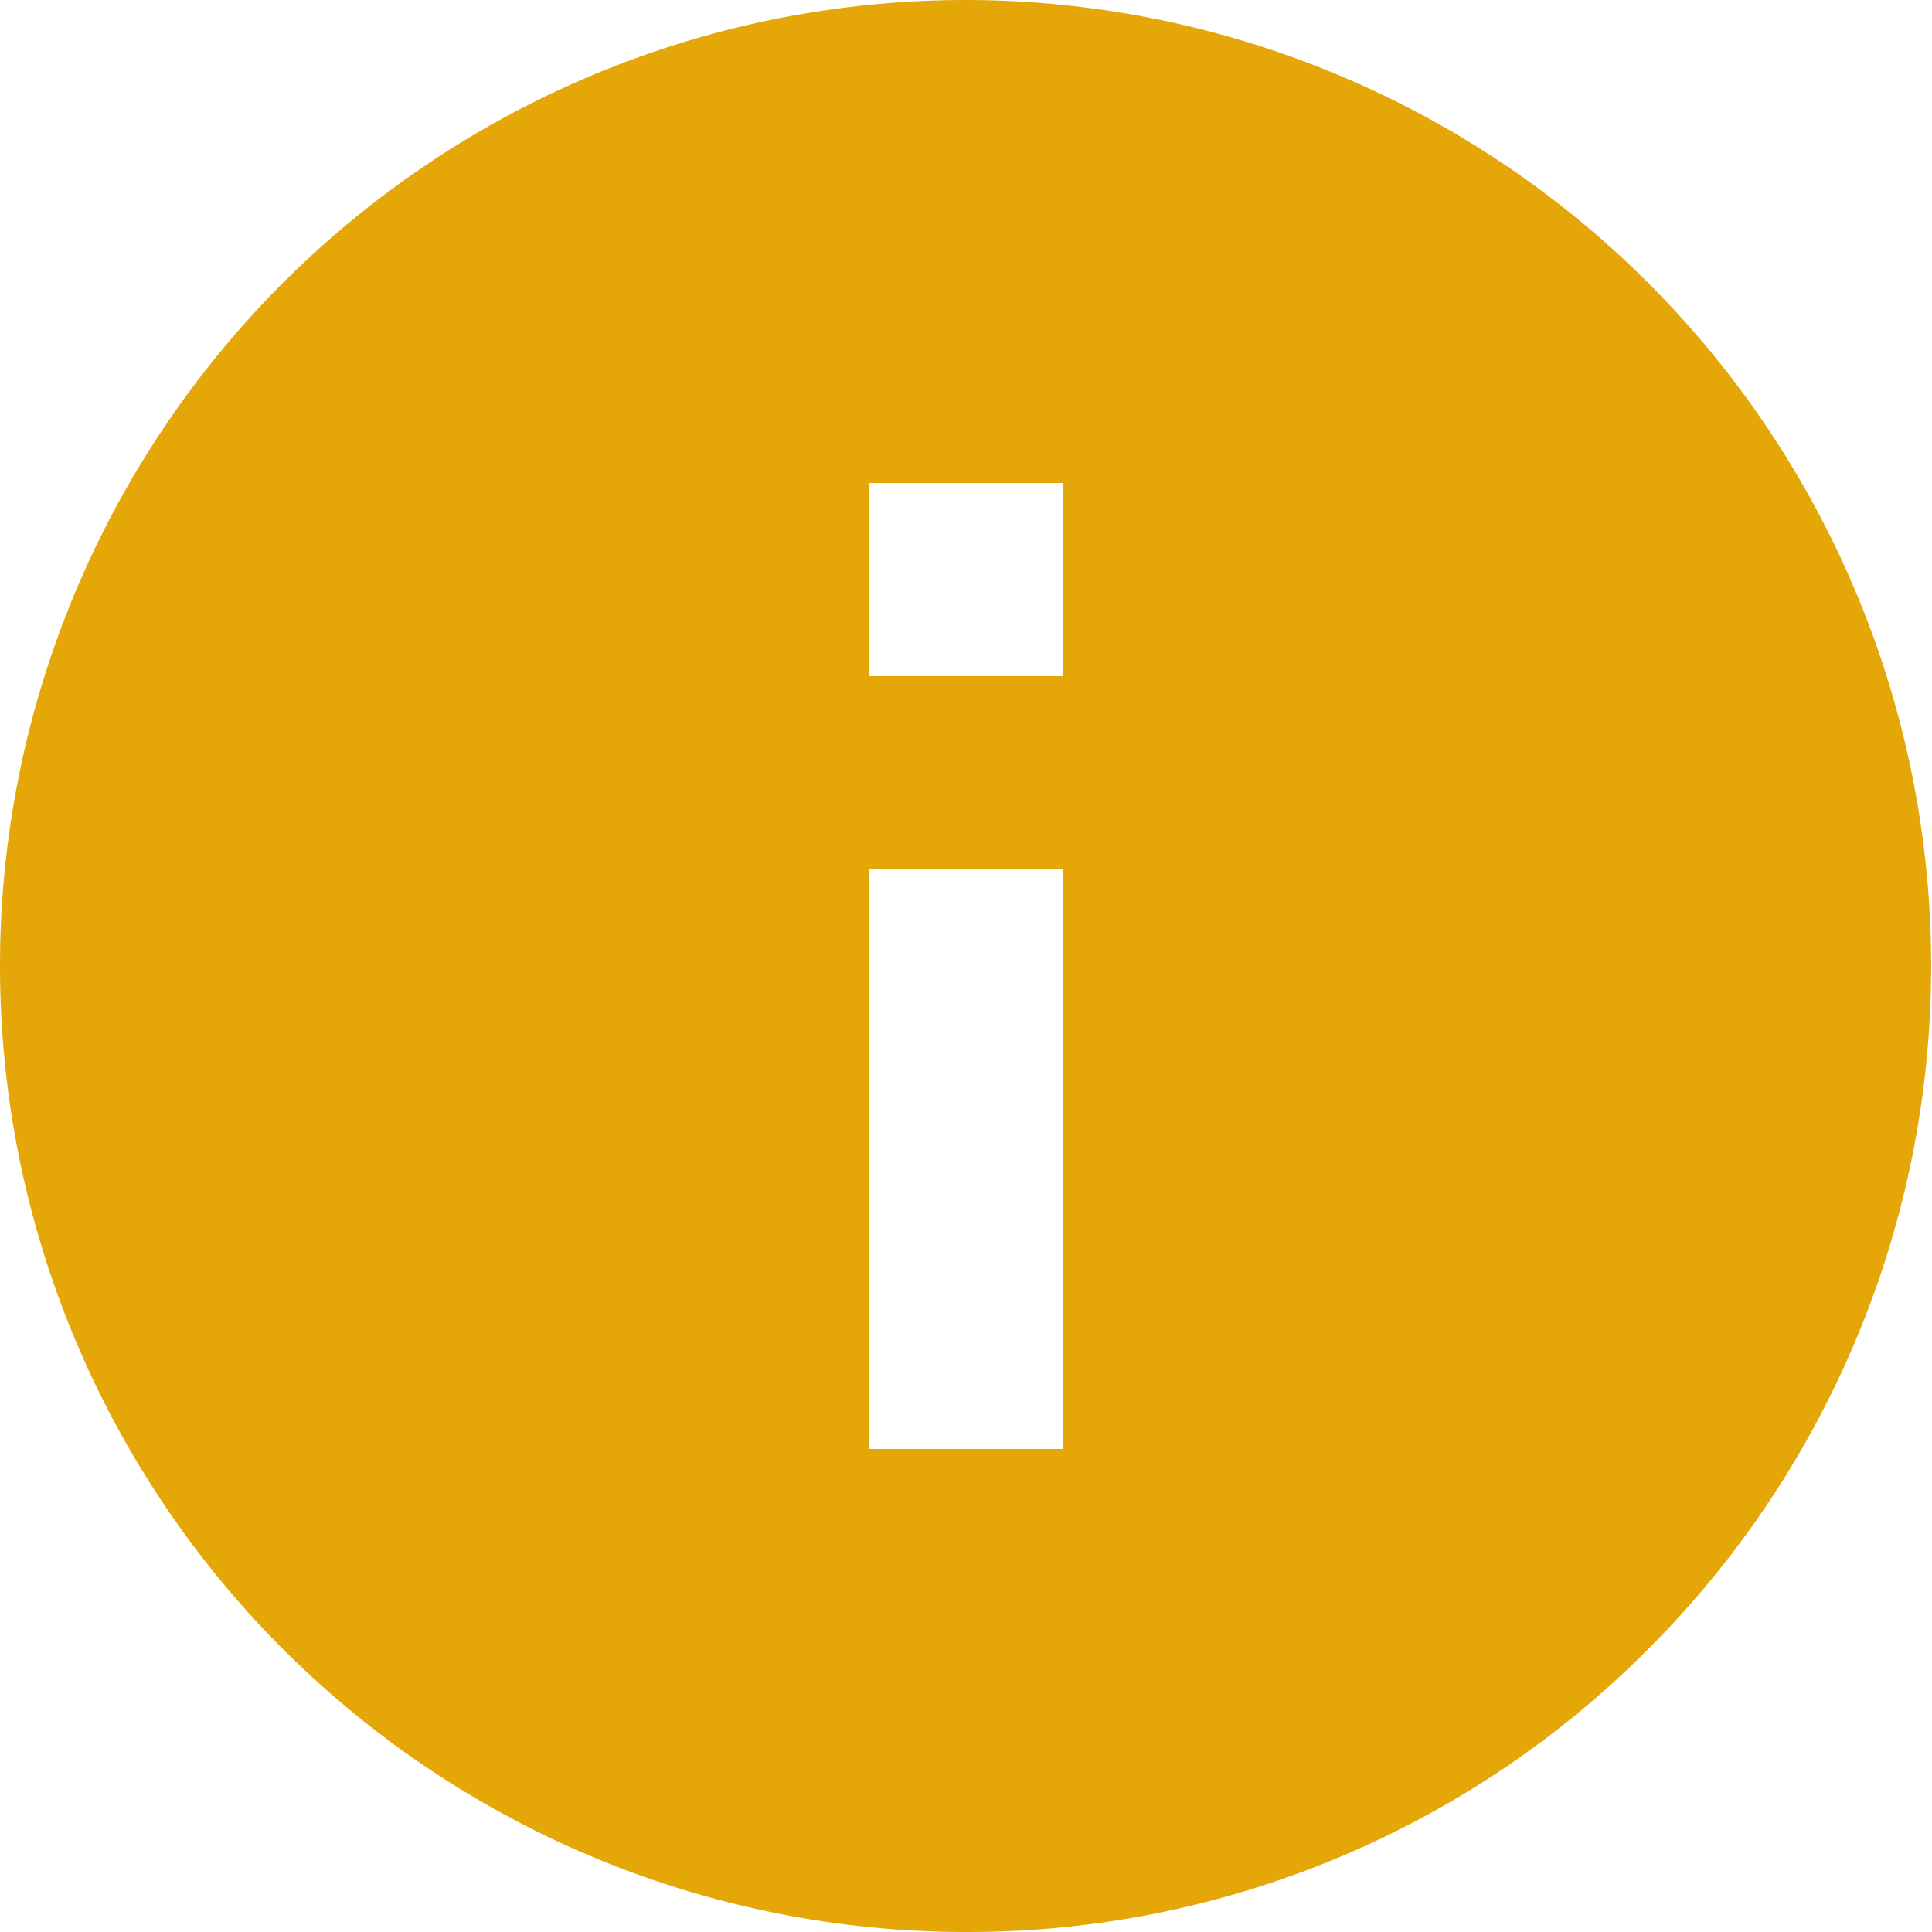 <svg xmlns="http://www.w3.org/2000/svg" width="15" height="15" viewBox="0 0 15 15">
    <path fill="#e5a607" d="M7.5 15a7.5 7.5 0 0 1 0-15 7.5 7.5 0 0 1 5.3 12.8A7.447 7.447 0 0 1 7.5 15zm-.75-8.25v4.5h1.5v-4.5zm0-3v1.5h1.5v-1.5z"/>
</svg>

